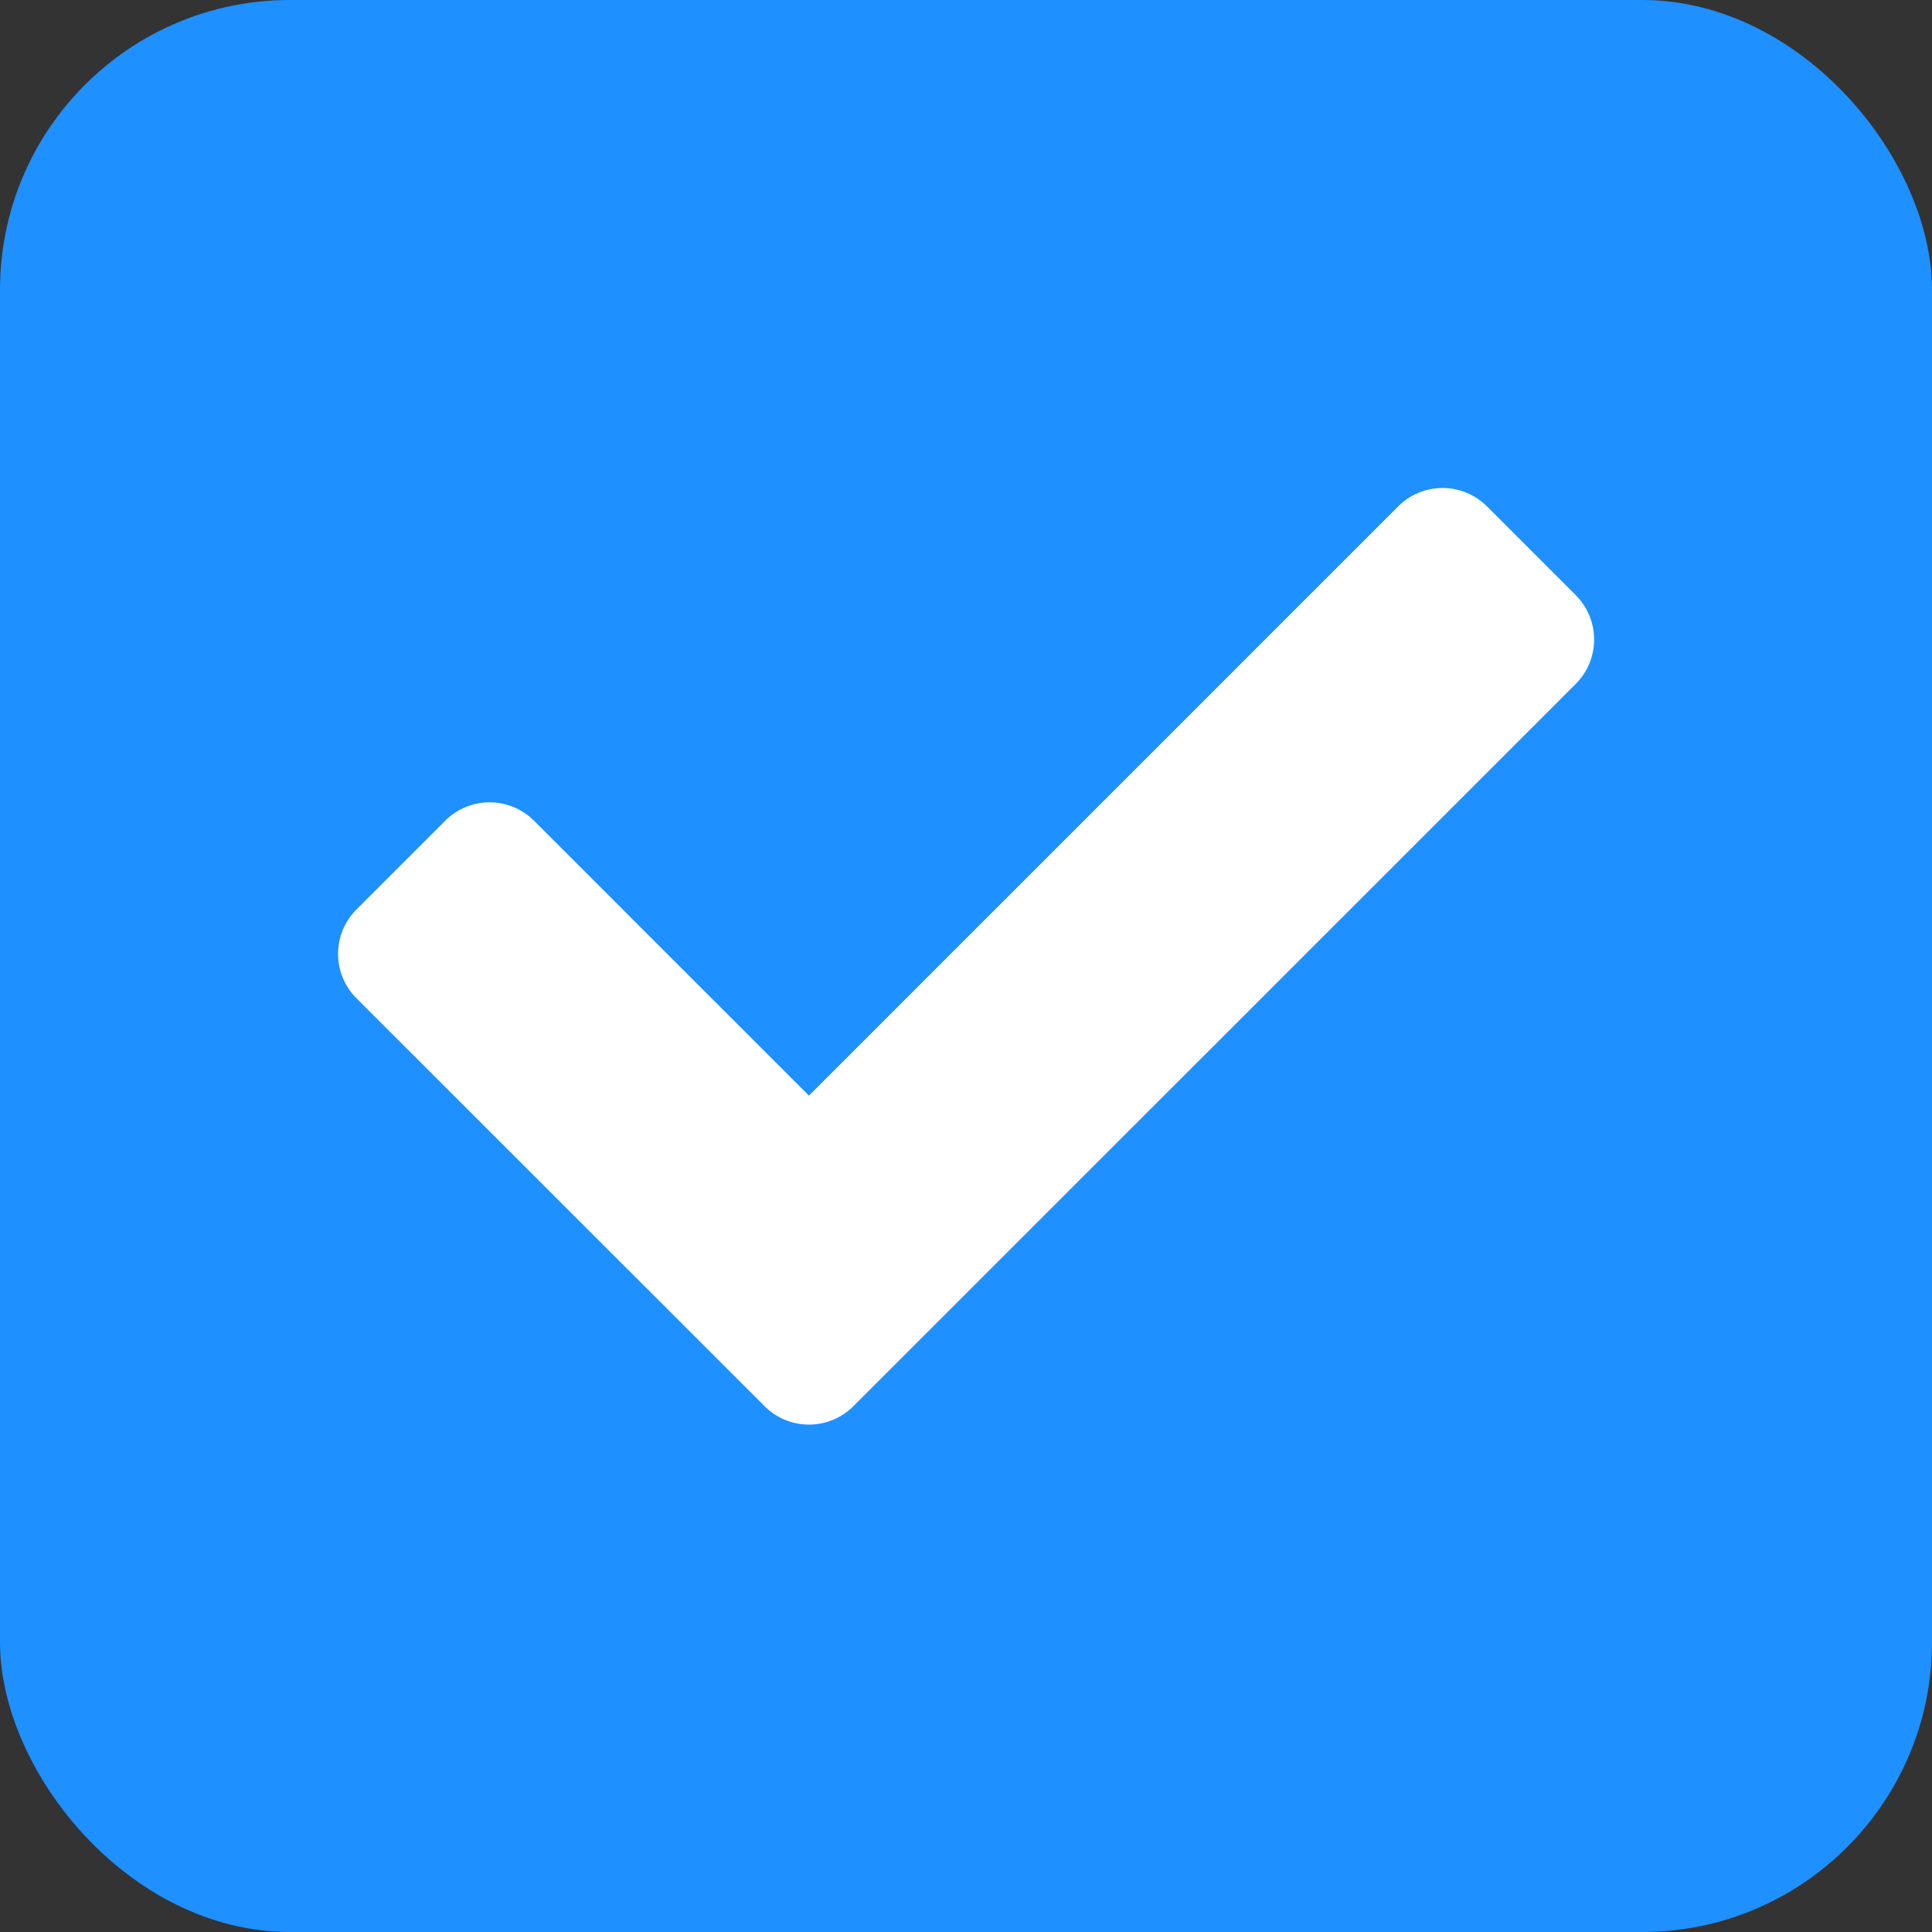 <svg xmlns="http://www.w3.org/2000/svg" width="20" height="20" viewBox="0 0 20 20">
  <rect x="0" y="0" width="20" height="20" fill="#333333" stroke="none"/>
  <g id="checkbox" transform="translate(-36 -429)">
    <rect id="Rectangle_1" data-name="Rectangle 1" width="20" height="20" rx="3" transform="translate(36 429)" fill="#1e90ff"/>
    <path id="check-solid" d="M4.416,74.6.191,70.377a.65.65,0,0,1,0-.919l.919-.919a.65.65,0,0,1,.919,0l2.846,2.846,6.1-6.1a.65.65,0,0,1,.919,0l.919.919a.65.65,0,0,1,0,.919L5.335,74.6a.65.65,0,0,1-.919,0Z" transform="translate(39.499 368.957)" fill="#fff"/>
  </g>
</svg>
